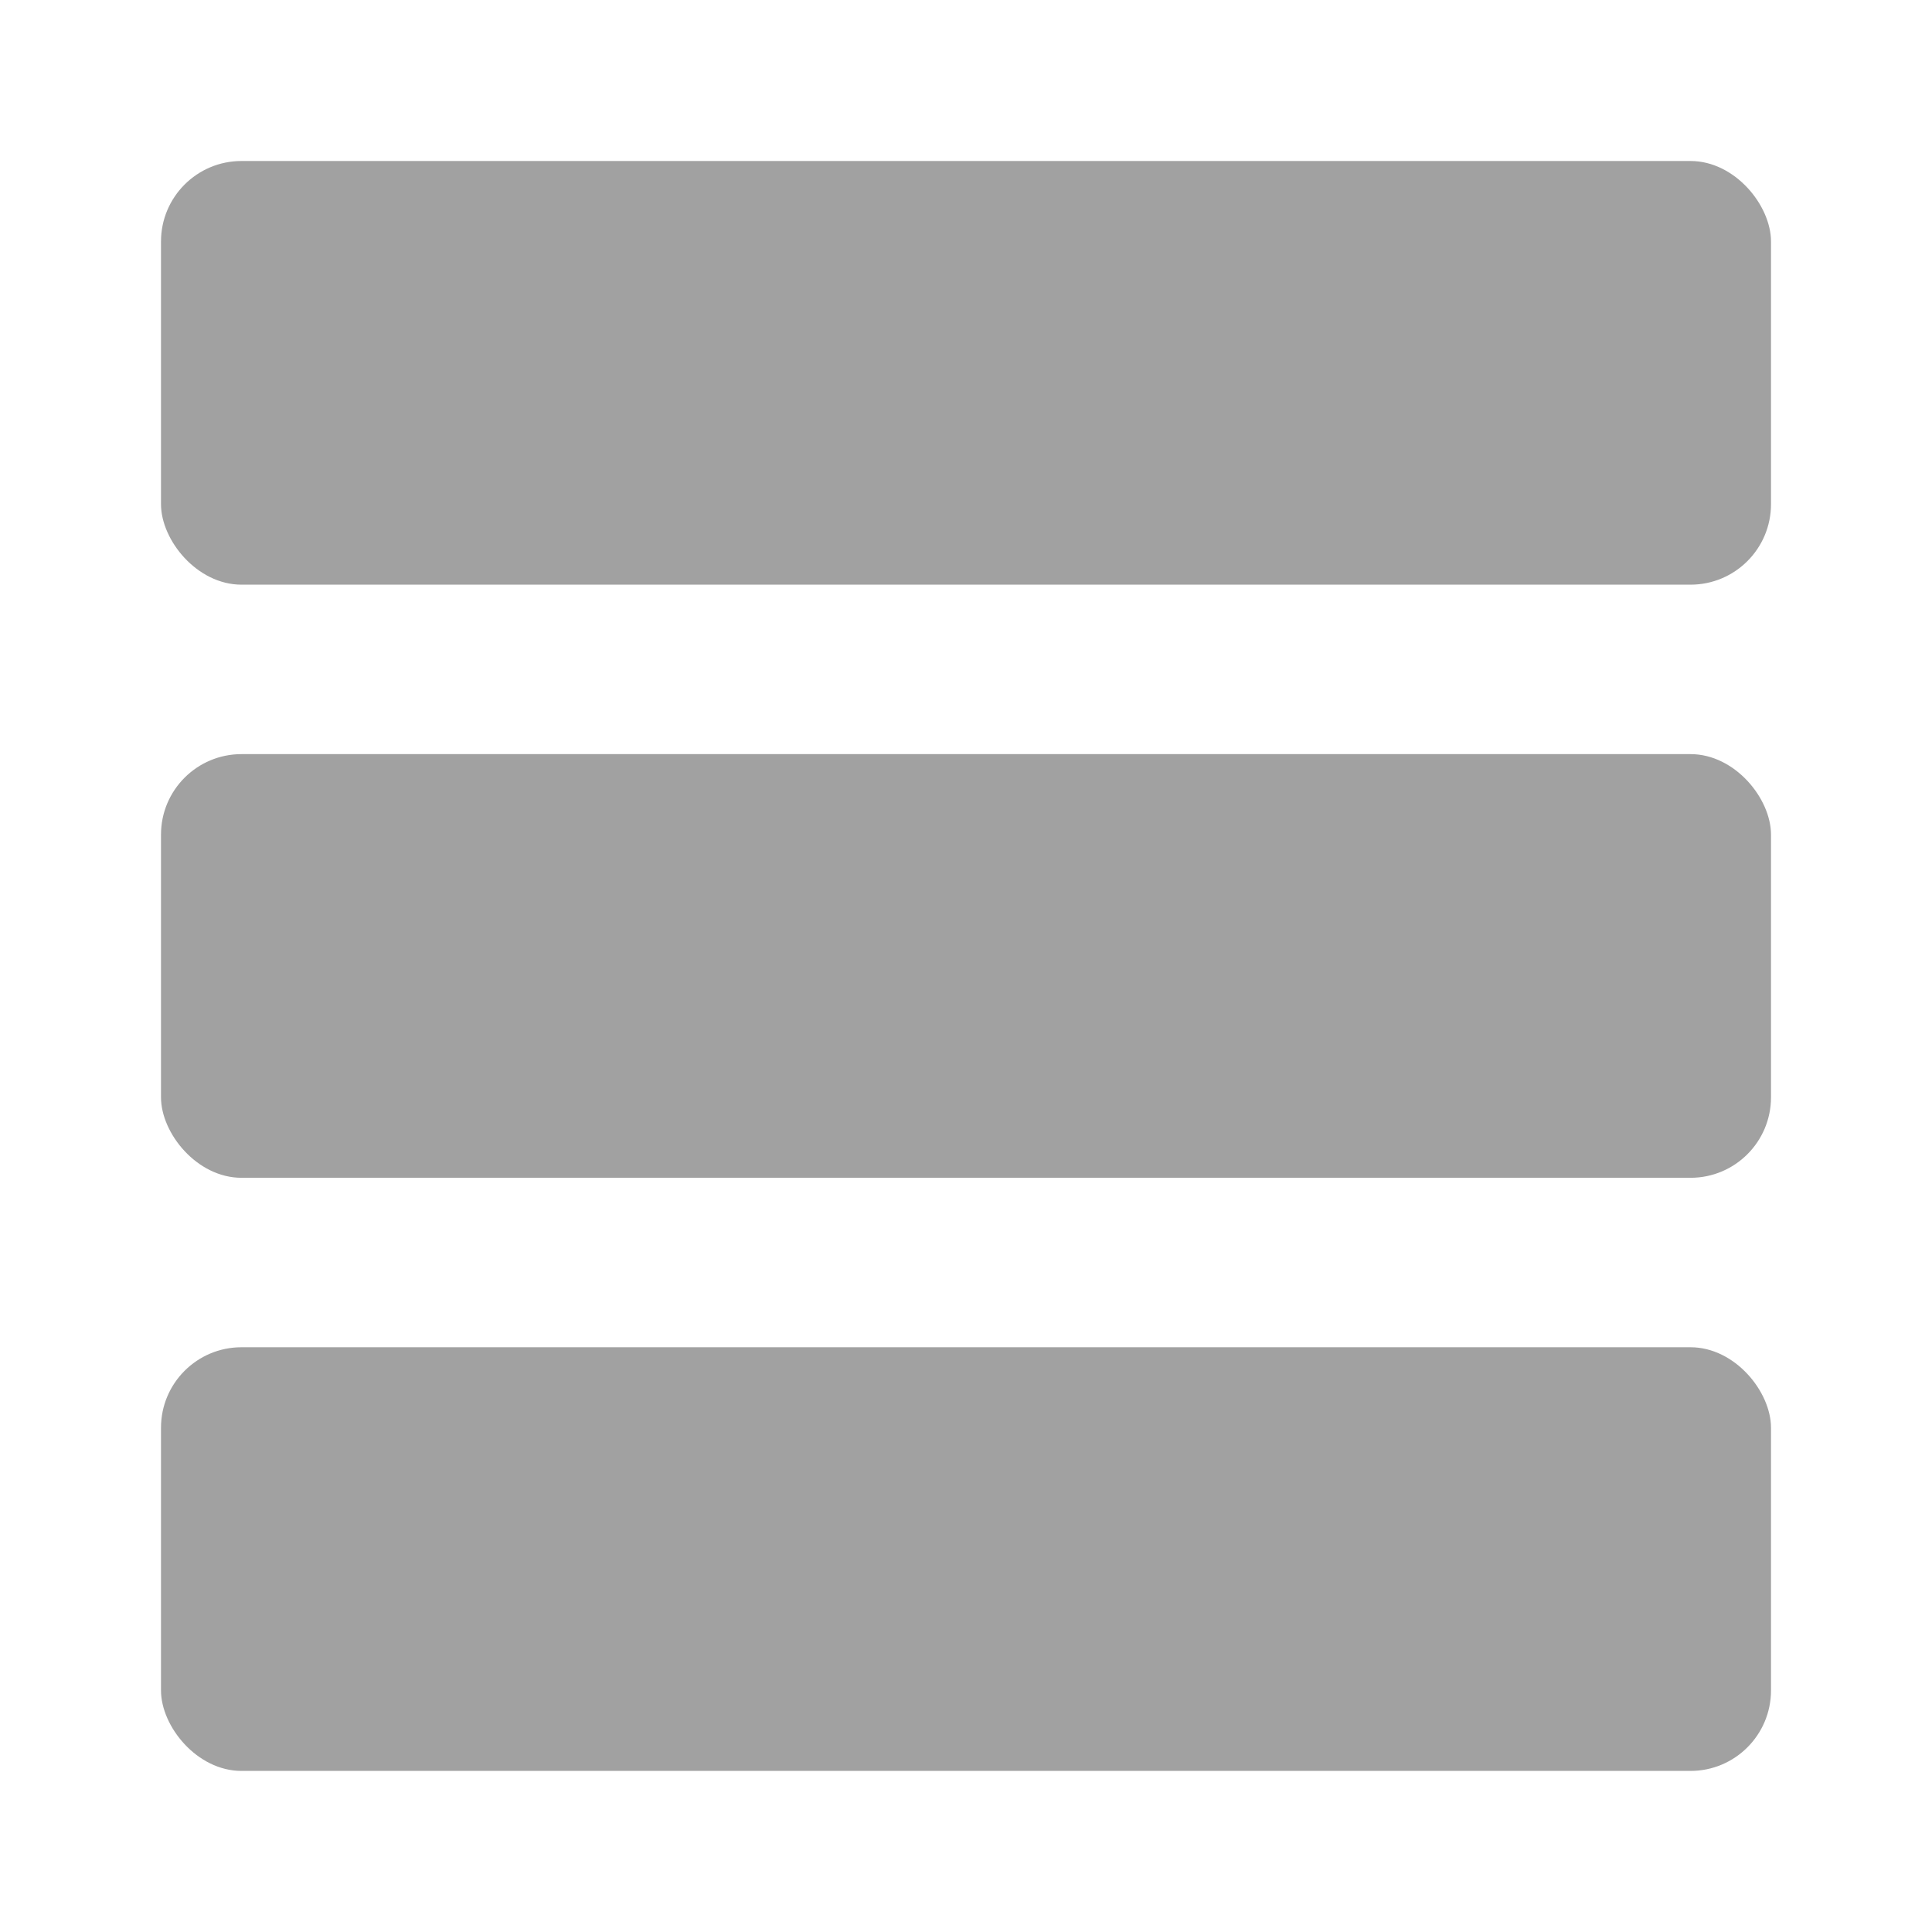 <svg width="24" height="24" viewBox="0 0 24 24" fill="none" xmlns="http://www.w3.org/2000/svg">
<rect x="2" y="2" width="20" height="5.263" rx="1" fill="#A1A1A1"/>
<rect x="2" y="9.368" width="20" height="5.263" rx="1" fill="#A1A1A1"/>
<rect x="2" y="16.736" width="20" height="5.263" rx="1" fill="#A1A1A1"/>
</svg>
